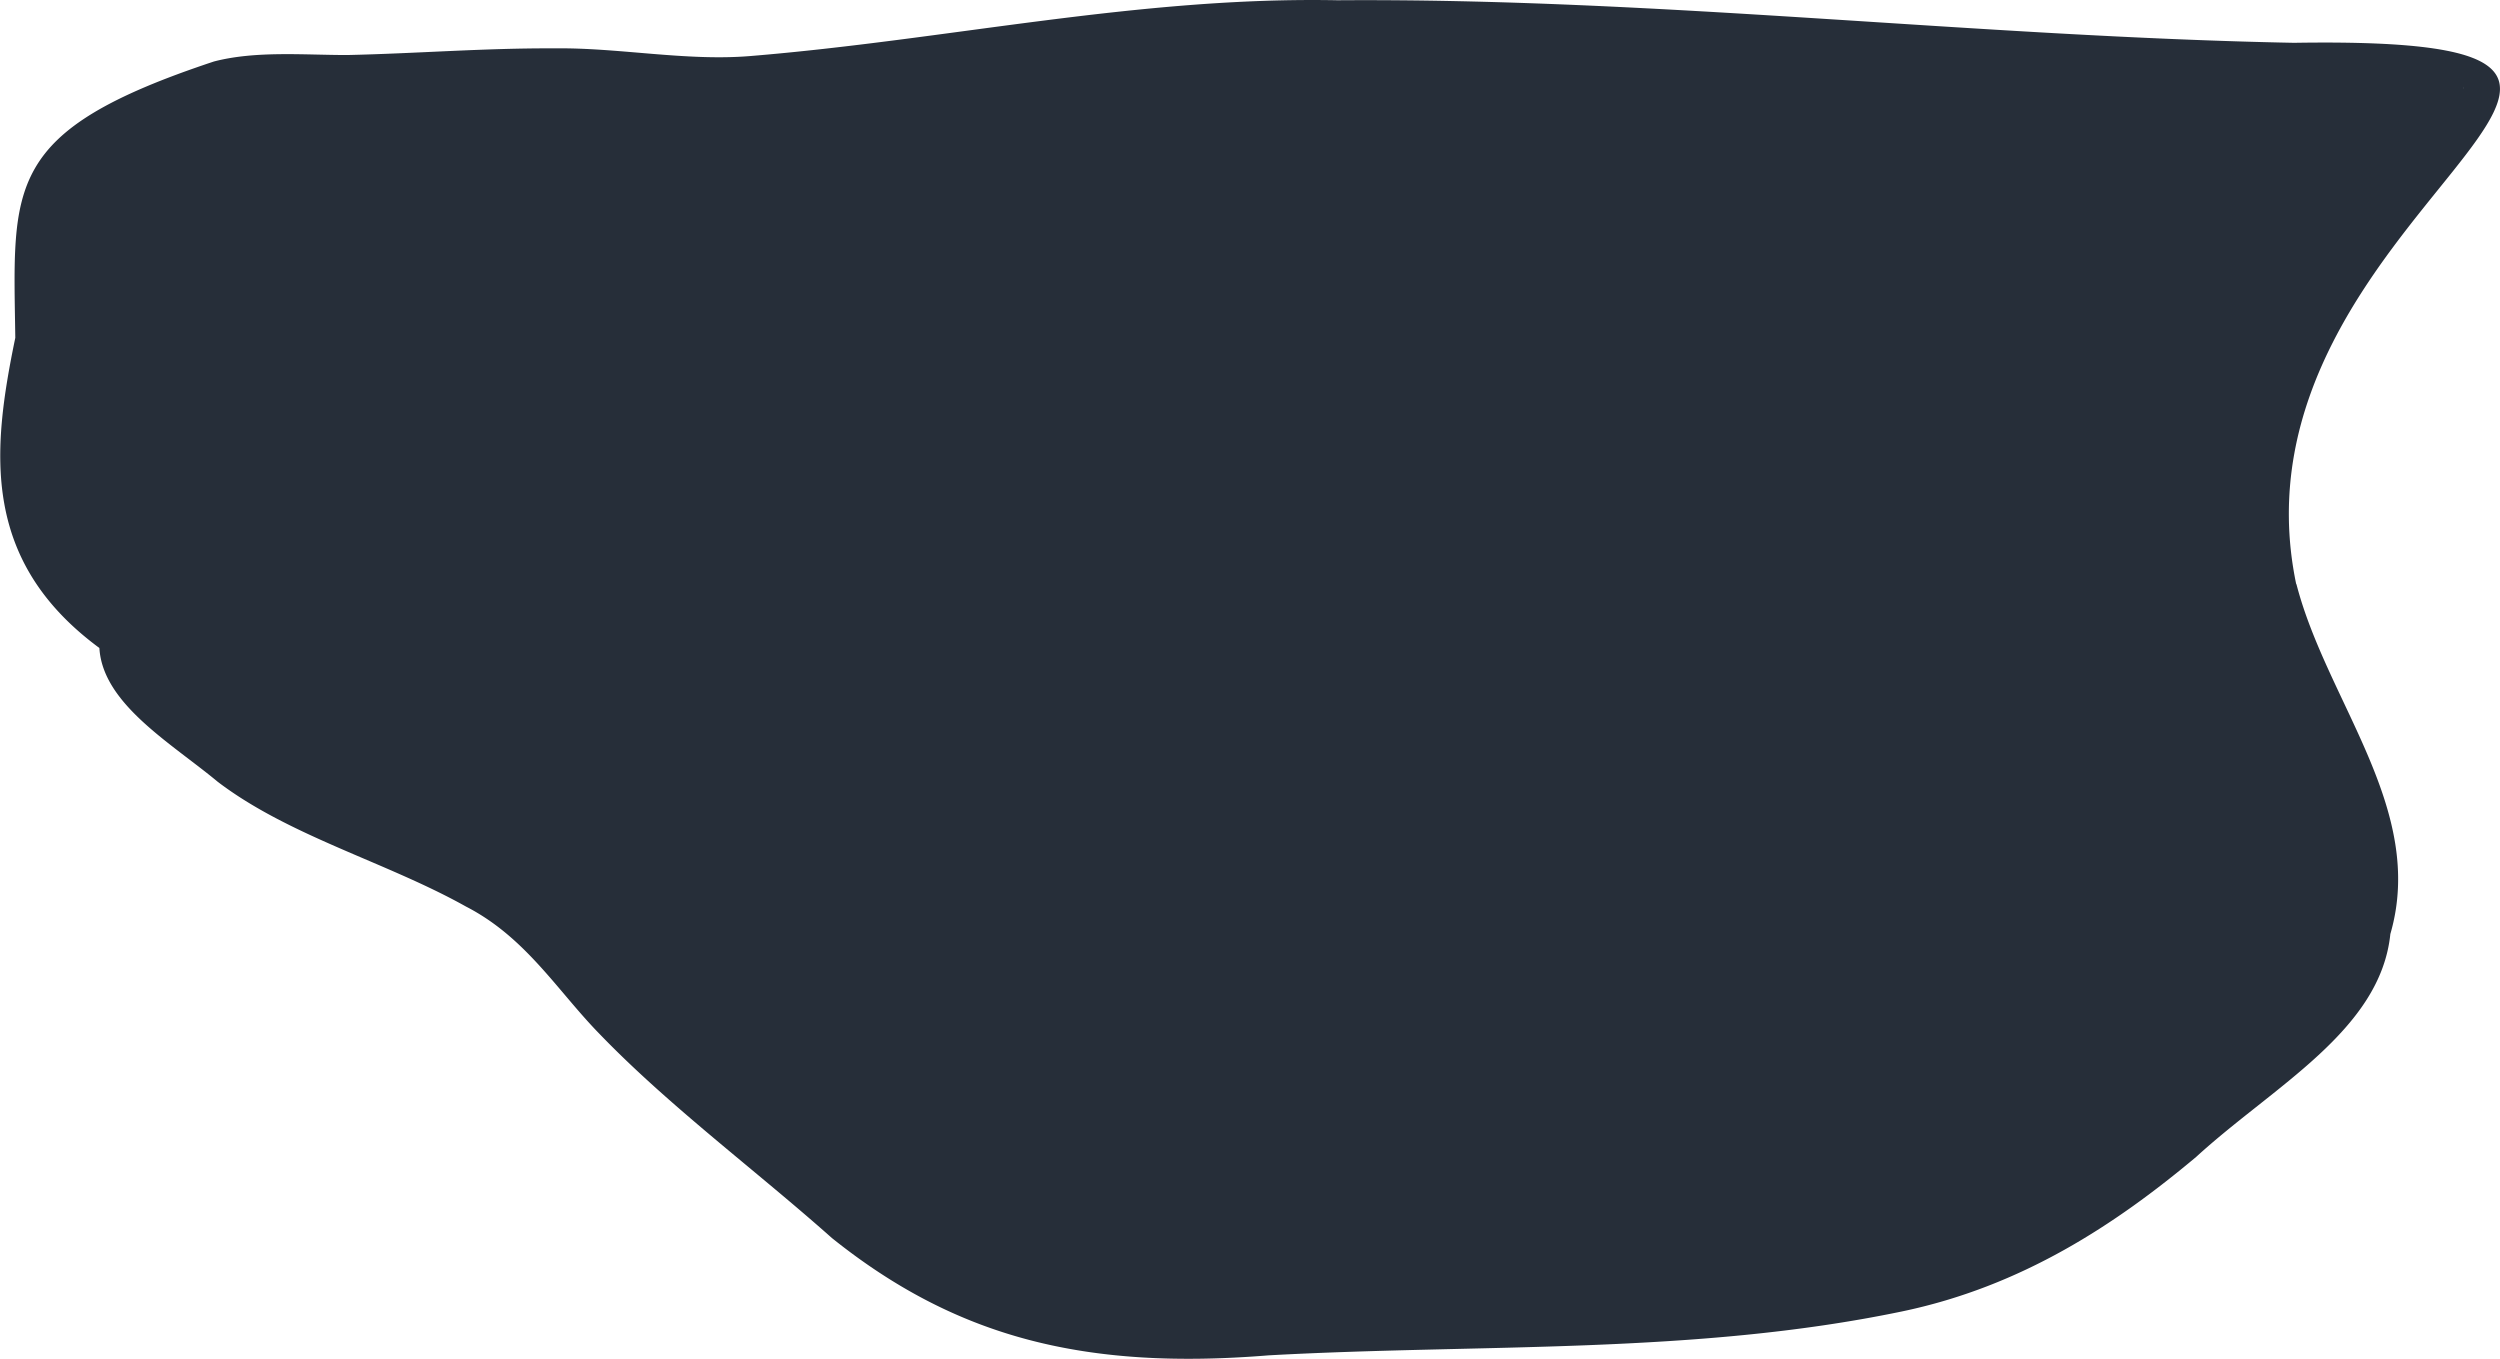 <svg xmlns="http://www.w3.org/2000/svg" viewBox="0 0 487 264.69"><defs><style>.a{fill:#262e39;}</style></defs><path class="a" d="M206.55-45.64C167.86-46.4,130.36-37.89,92-34.76c-12.45,1-25.55-1.67-37.87-1.51-13.78-.07-26.85,1-40.51,1.3-8.44,0-17.83-.86-25.95,1.26-41,13.62-39.11,24-38.69,53.82-4.55,22-6.75,43.37,16.38,60.43C-34,91.4-20.74,99-11.59,106.6c13.94,10.61,32.87,15.63,48.37,24.31,11.66,6,17.78,16.39,26,24.8,13.56,14.07,30.33,26.48,45.29,39.78,24.37,19.52,49.52,25.73,85.08,22.84,41.46-2.28,82.88-.13,123.3-8.54,23.43-4.88,41.72-17,57.37-30.12,15.06-13.79,35.89-24.63,37.82-43.41C418.69,112,399.22,91,393.32,68l0,.19C378.08-4.33,490.1-38.89,392.88-37.35c-62.1-1.21-123.94-8.74-186.33-8.29ZM425.79-28.32l.09-.47a2.15,2.15,0,0,1-.09.47Z" transform="translate(54 45.69)"/></svg>